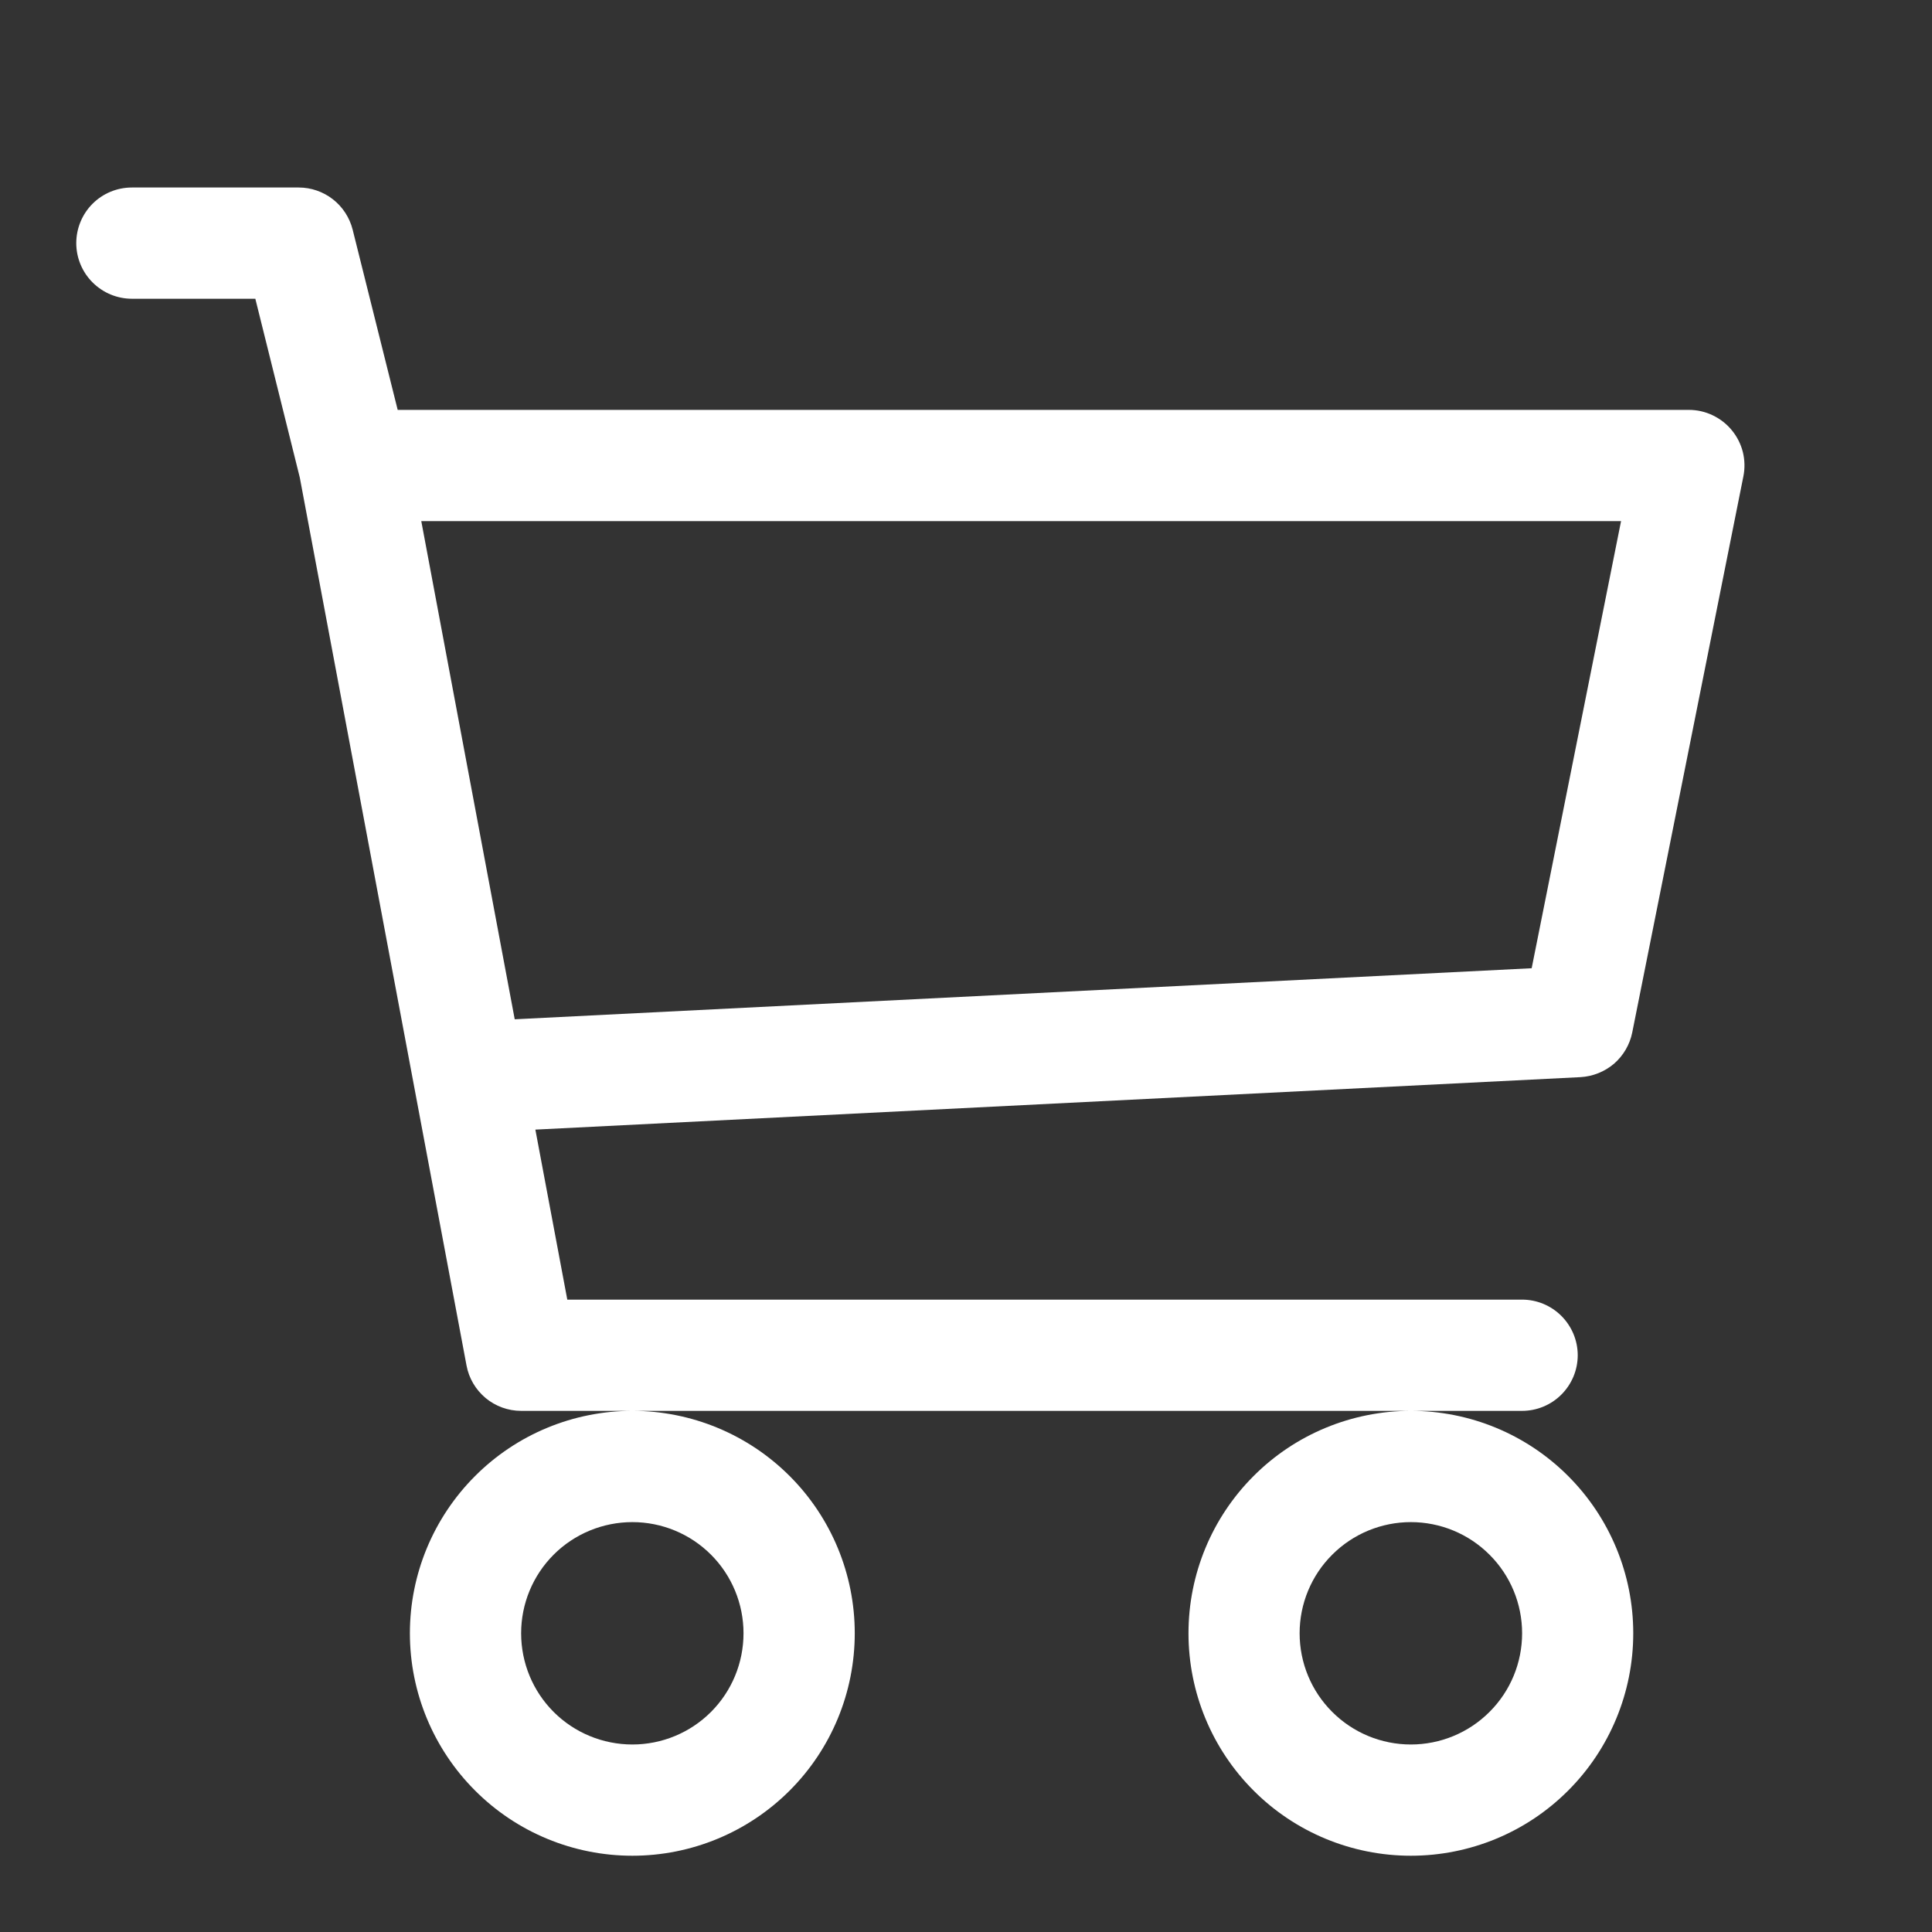 <svg width="19" height="19" viewBox="0 0 19 19" fill="none" xmlns="http://www.w3.org/2000/svg">
<rect x="0" y="0" width="19" height="19" fill="#333333" stroke="none"/>
<g clip-path="url(#clip0_431_797)">
<path fill-rule="evenodd" clip-rule="evenodd" d="M0.75 2.391C0.75 2.246 0.808 2.106 0.91 2.004C1.013 1.901 1.152 1.844 1.297 1.844H2.938C3.059 1.844 3.178 1.885 3.274 1.96C3.37 2.035 3.438 2.14 3.468 2.258L3.911 4.031H16.609C16.69 4.031 16.77 4.049 16.843 4.084C16.916 4.119 16.981 4.169 17.032 4.232C17.083 4.294 17.12 4.367 17.14 4.446C17.159 4.524 17.161 4.606 17.145 4.685L16.052 10.154C16.028 10.273 15.965 10.381 15.873 10.461C15.78 10.54 15.664 10.586 15.543 10.593L5.265 11.109L5.579 12.781H14.969C15.114 12.781 15.253 12.839 15.355 12.941C15.458 13.044 15.516 13.183 15.516 13.328C15.516 13.473 15.458 13.612 15.355 13.715C15.253 13.817 15.114 13.875 14.969 13.875H5.125C4.997 13.875 4.874 13.83 4.776 13.749C4.678 13.667 4.611 13.554 4.588 13.429L2.948 4.695L2.511 2.938H1.297C1.152 2.938 1.013 2.88 0.91 2.777C0.808 2.675 0.75 2.536 0.75 2.391ZM4.143 5.125L5.062 10.024L15.063 9.522L15.942 5.125H4.143ZM6.219 13.875C5.639 13.875 5.082 14.105 4.672 14.516C4.262 14.926 4.031 15.482 4.031 16.062C4.031 16.643 4.262 17.199 4.672 17.609C5.082 18.02 5.639 18.25 6.219 18.25C6.799 18.25 7.355 18.02 7.766 17.609C8.176 17.199 8.406 16.643 8.406 16.062C8.406 15.482 8.176 14.926 7.766 14.516C7.355 14.105 6.799 13.875 6.219 13.875ZM13.875 13.875C13.295 13.875 12.738 14.105 12.328 14.516C11.918 14.926 11.688 15.482 11.688 16.062C11.688 16.643 11.918 17.199 12.328 17.609C12.738 18.02 13.295 18.25 13.875 18.25C14.455 18.25 15.012 18.02 15.422 17.609C15.832 17.199 16.062 16.643 16.062 16.062C16.062 15.482 15.832 14.926 15.422 14.516C15.012 14.105 14.455 13.875 13.875 13.875ZM6.219 14.969C5.929 14.969 5.65 15.084 5.445 15.289C5.24 15.494 5.125 15.772 5.125 16.062C5.125 16.353 5.24 16.631 5.445 16.836C5.65 17.041 5.929 17.156 6.219 17.156C6.509 17.156 6.787 17.041 6.992 16.836C7.197 16.631 7.312 16.353 7.312 16.062C7.312 15.772 7.197 15.494 6.992 15.289C6.787 15.084 6.509 14.969 6.219 14.969ZM13.875 14.969C13.585 14.969 13.307 15.084 13.102 15.289C12.896 15.494 12.781 15.772 12.781 16.062C12.781 16.353 12.896 16.631 13.102 16.836C13.307 17.041 13.585 17.156 13.875 17.156C14.165 17.156 14.443 17.041 14.648 16.836C14.854 16.631 14.969 16.353 14.969 16.062C14.969 15.772 14.854 15.494 14.648 15.289C14.443 15.084 14.165 14.969 13.875 14.969Z" fill="white"/>
</g>
<defs>
<clipPath id="clip0_431_797">
<rect width="17.5" height="17.5" fill="white" transform="translate(0.75 0.75)"/>
</clipPath>
</defs>
</svg>
